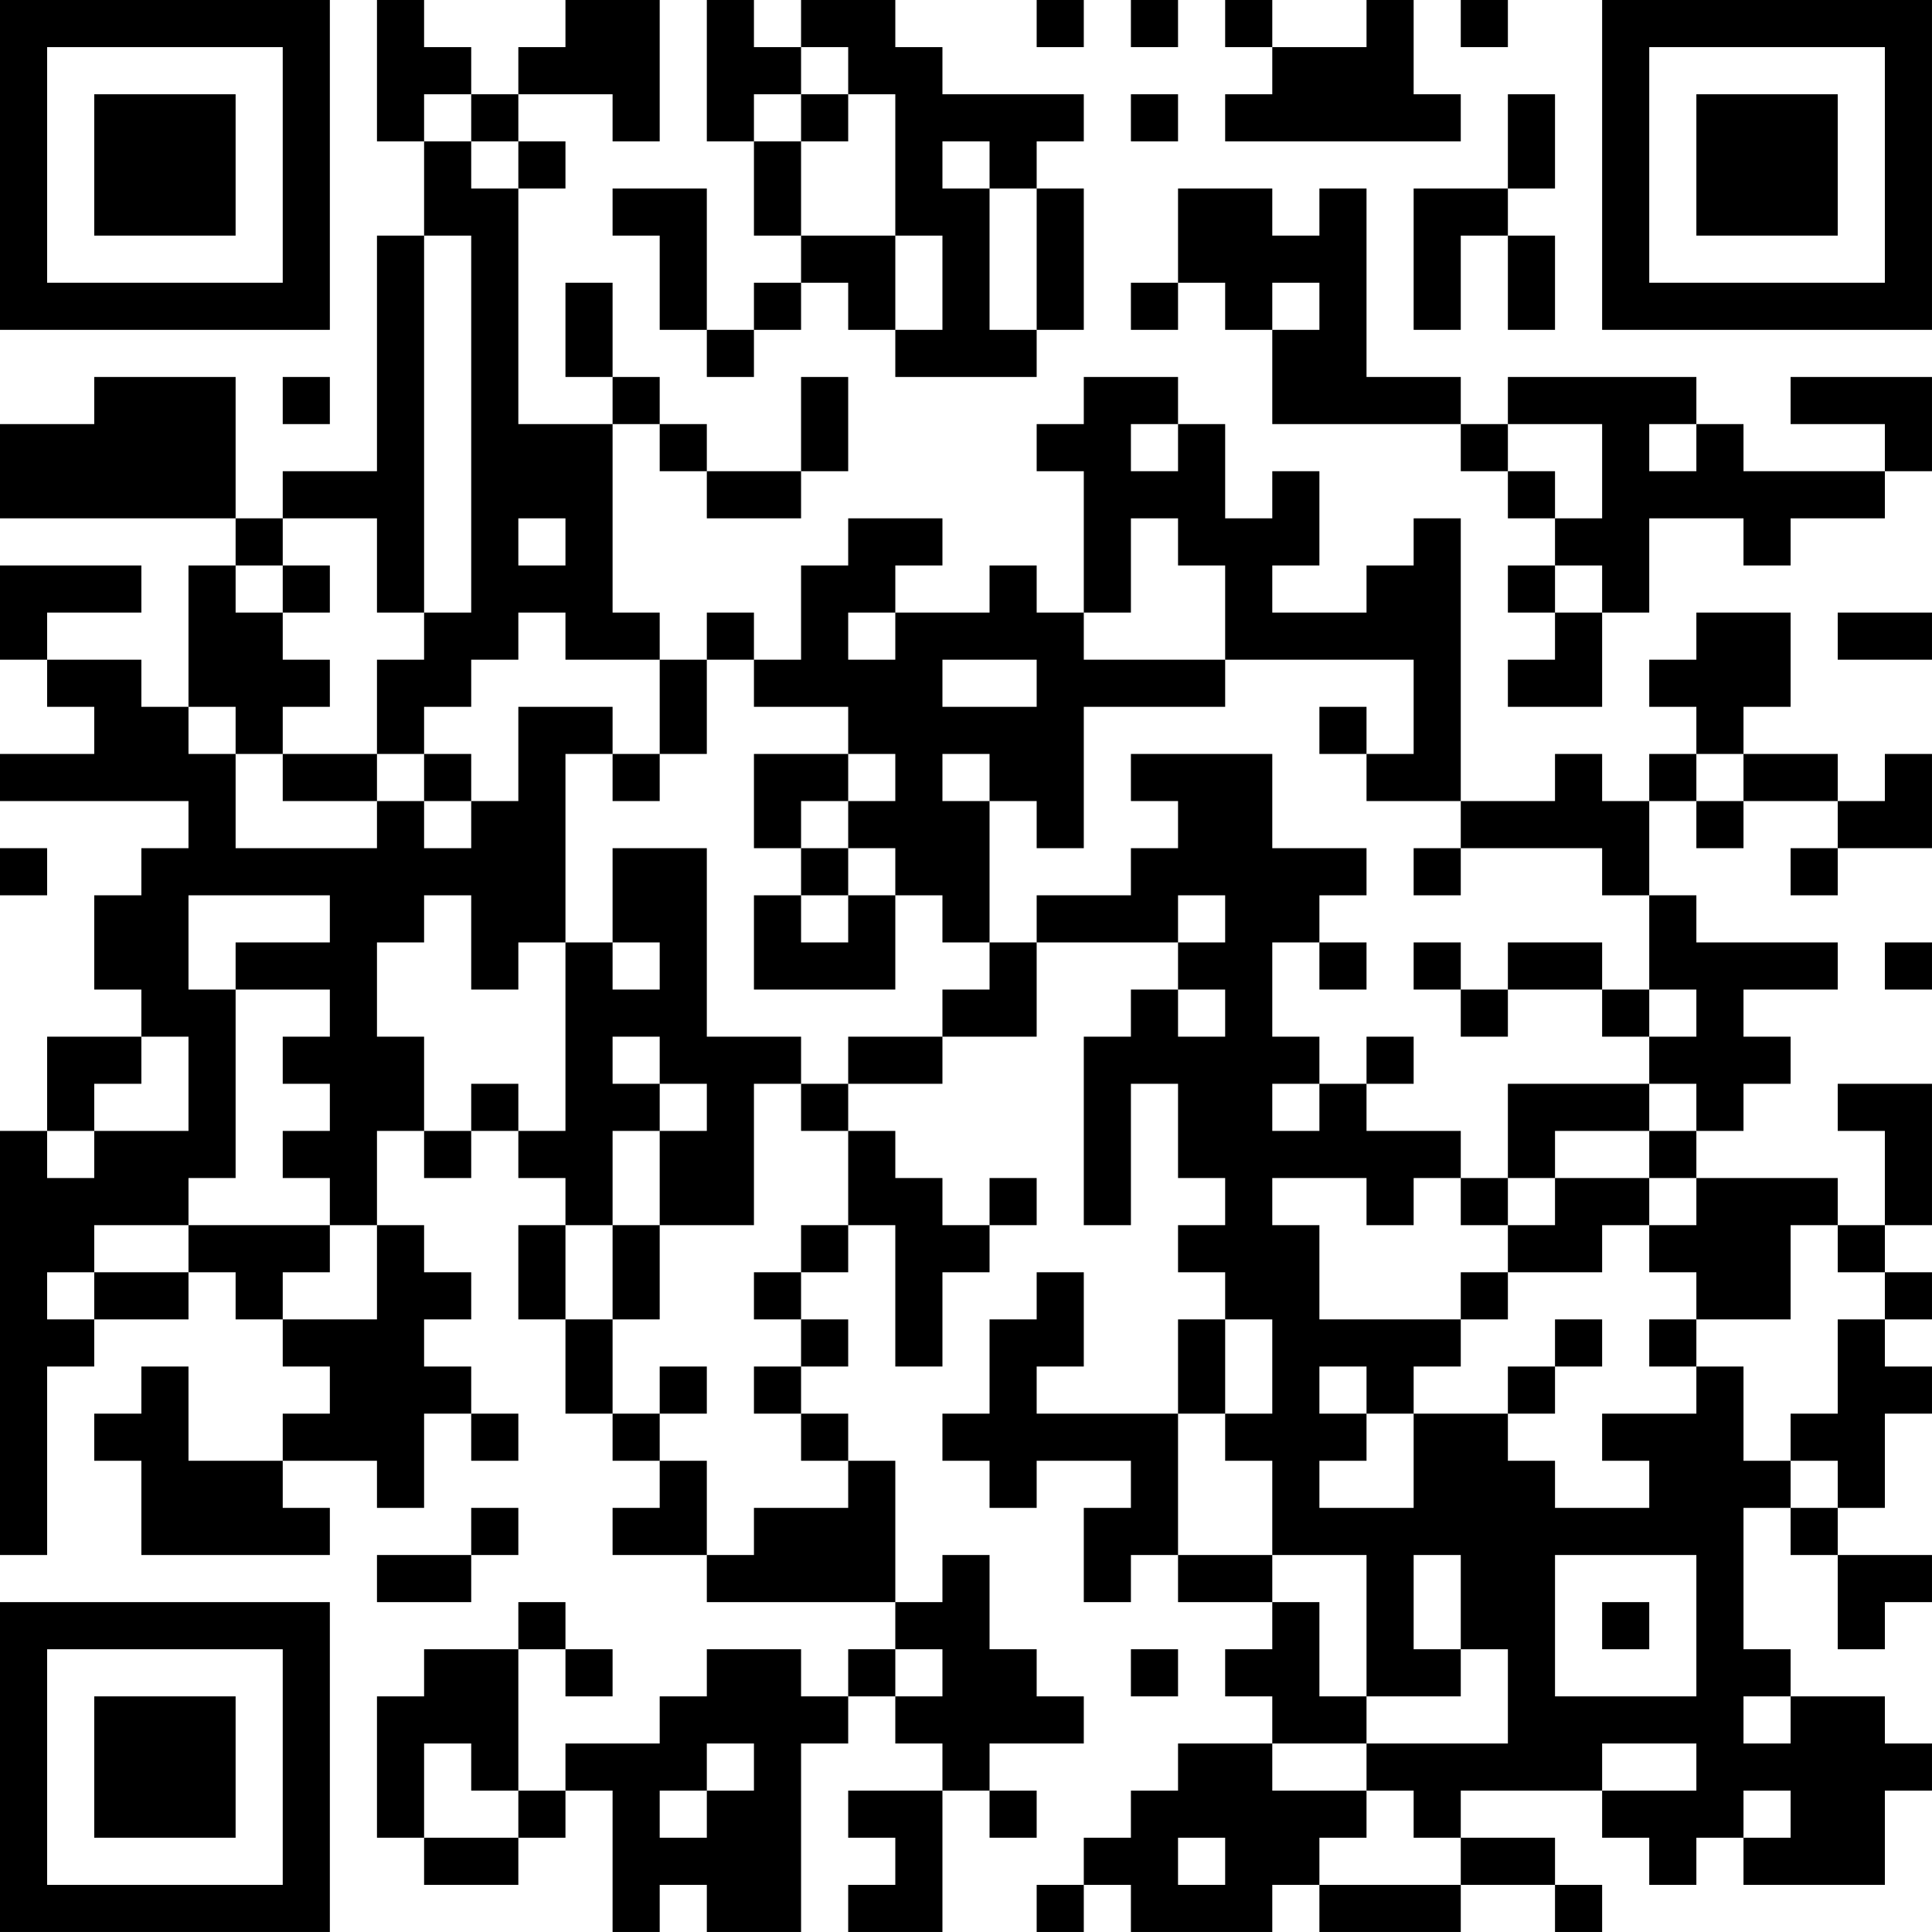 <?xml version="1.0" encoding="UTF-8"?>
<svg xmlns="http://www.w3.org/2000/svg" version="1.1" width="200" height="200" viewBox="0 0 200 200"><rect x="0" y="0" width="200" height="200" fill="#ffffff"/><g transform="scale(4.878)"><g transform="translate(0,0)"><path fill-rule="evenodd" d="M8 0L8 3L9 3L9 5L8 5L8 10L6 10L6 11L5 11L5 8L2 8L2 9L0 9L0 11L5 11L5 12L4 12L4 15L3 15L3 14L1 14L1 13L3 13L3 12L0 12L0 14L1 14L1 15L2 15L2 16L0 16L0 17L4 17L4 18L3 18L3 19L2 19L2 21L3 21L3 22L1 22L1 24L0 24L0 33L1 33L1 29L2 29L2 28L4 28L4 27L5 27L5 28L6 28L6 29L7 29L7 30L6 30L6 31L4 31L4 29L3 29L3 30L2 30L2 31L3 31L3 33L7 33L7 32L6 32L6 31L8 31L8 32L9 32L9 30L10 30L10 31L11 31L11 30L10 30L10 29L9 29L9 28L10 28L10 27L9 27L9 26L8 26L8 24L9 24L9 25L10 25L10 24L11 24L11 25L12 25L12 26L11 26L11 28L12 28L12 30L13 30L13 31L14 31L14 32L13 32L13 33L15 33L15 34L19 34L19 35L18 35L18 36L17 36L17 35L15 35L15 36L14 36L14 37L12 37L12 38L11 38L11 35L12 35L12 36L13 36L13 35L12 35L12 34L11 34L11 35L9 35L9 36L8 36L8 39L9 39L9 40L11 40L11 39L12 39L12 38L13 38L13 41L14 41L14 40L15 40L15 41L17 41L17 37L18 37L18 36L19 36L19 37L20 37L20 38L18 38L18 39L19 39L19 40L18 40L18 41L20 41L20 38L21 38L21 39L22 39L22 38L21 38L21 37L23 37L23 36L22 36L22 35L21 35L21 33L20 33L20 34L19 34L19 31L18 31L18 30L17 30L17 29L18 29L18 28L17 28L17 27L18 27L18 26L19 26L19 29L20 29L20 27L21 27L21 26L22 26L22 25L21 25L21 26L20 26L20 25L19 25L19 24L18 24L18 23L20 23L20 22L22 22L22 20L25 20L25 21L24 21L24 22L23 22L23 26L24 26L24 23L25 23L25 25L26 25L26 26L25 26L25 27L26 27L26 28L25 28L25 30L22 30L22 29L23 29L23 27L22 27L22 28L21 28L21 30L20 30L20 31L21 31L21 32L22 32L22 31L24 31L24 32L23 32L23 34L24 34L24 33L25 33L25 34L27 34L27 35L26 35L26 36L27 36L27 37L25 37L25 38L24 38L24 39L23 39L23 40L22 40L22 41L23 41L23 40L24 40L24 41L27 41L27 40L28 40L28 41L31 41L31 40L33 40L33 41L34 41L34 40L33 40L33 39L31 39L31 38L34 38L34 39L35 39L35 40L36 40L36 39L37 39L37 40L40 40L40 38L41 38L41 37L40 37L40 36L38 36L38 35L37 35L37 32L38 32L38 33L39 33L39 35L40 35L40 34L41 34L41 33L39 33L39 32L40 32L40 30L41 30L41 29L40 29L40 28L41 28L41 27L40 27L40 26L41 26L41 23L39 23L39 24L40 24L40 26L39 26L39 25L36 25L36 24L37 24L37 23L38 23L38 22L37 22L37 21L39 21L39 20L36 20L36 19L35 19L35 17L36 17L36 18L37 18L37 17L39 17L39 18L38 18L38 19L39 19L39 18L41 18L41 16L40 16L40 17L39 17L39 16L37 16L37 15L38 15L38 13L36 13L36 14L35 14L35 15L36 15L36 16L35 16L35 17L34 17L34 16L33 16L33 17L31 17L31 11L30 11L30 12L29 12L29 13L27 13L27 12L28 12L28 10L27 10L27 11L26 11L26 9L25 9L25 8L23 8L23 9L22 9L22 10L23 10L23 13L22 13L22 12L21 12L21 13L19 13L19 12L20 12L20 11L18 11L18 12L17 12L17 14L16 14L16 13L15 13L15 14L14 14L14 13L13 13L13 9L14 9L14 10L15 10L15 11L17 11L17 10L18 10L18 8L17 8L17 10L15 10L15 9L14 9L14 8L13 8L13 6L12 6L12 8L13 8L13 9L11 9L11 4L12 4L12 3L11 3L11 2L13 2L13 3L14 3L14 0L12 0L12 1L11 1L11 2L10 2L10 1L9 1L9 0ZM15 0L15 3L16 3L16 5L17 5L17 6L16 6L16 7L15 7L15 4L13 4L13 5L14 5L14 7L15 7L15 8L16 8L16 7L17 7L17 6L18 6L18 7L19 7L19 8L22 8L22 7L23 7L23 4L22 4L22 3L23 3L23 2L20 2L20 1L19 1L19 0L17 0L17 1L16 1L16 0ZM22 0L22 1L23 1L23 0ZM24 0L24 1L25 1L25 0ZM26 0L26 1L27 1L27 2L26 2L26 3L31 3L31 2L30 2L30 0L29 0L29 1L27 1L27 0ZM31 0L31 1L32 1L32 0ZM17 1L17 2L16 2L16 3L17 3L17 5L19 5L19 7L20 7L20 5L19 5L19 2L18 2L18 1ZM9 2L9 3L10 3L10 4L11 4L11 3L10 3L10 2ZM17 2L17 3L18 3L18 2ZM24 2L24 3L25 3L25 2ZM32 2L32 4L30 4L30 7L31 7L31 5L32 5L32 7L33 7L33 5L32 5L32 4L33 4L33 2ZM20 3L20 4L21 4L21 7L22 7L22 4L21 4L21 3ZM25 4L25 6L24 6L24 7L25 7L25 6L26 6L26 7L27 7L27 9L31 9L31 10L32 10L32 11L33 11L33 12L32 12L32 13L33 13L33 14L32 14L32 15L34 15L34 13L35 13L35 11L37 11L37 12L38 12L38 11L40 11L40 10L41 10L41 8L38 8L38 9L40 9L40 10L37 10L37 9L36 9L36 8L32 8L32 9L31 9L31 8L29 8L29 4L28 4L28 5L27 5L27 4ZM9 5L9 13L8 13L8 11L6 11L6 12L5 12L5 13L6 13L6 14L7 14L7 15L6 15L6 16L5 16L5 15L4 15L4 16L5 16L5 18L8 18L8 17L9 17L9 18L10 18L10 17L11 17L11 15L13 15L13 16L12 16L12 20L11 20L11 21L10 21L10 19L9 19L9 20L8 20L8 22L9 22L9 24L10 24L10 23L11 23L11 24L12 24L12 20L13 20L13 21L14 21L14 20L13 20L13 18L15 18L15 22L17 22L17 23L16 23L16 26L14 26L14 24L15 24L15 23L14 23L14 22L13 22L13 23L14 23L14 24L13 24L13 26L12 26L12 28L13 28L13 30L14 30L14 31L15 31L15 33L16 33L16 32L18 32L18 31L17 31L17 30L16 30L16 29L17 29L17 28L16 28L16 27L17 27L17 26L18 26L18 24L17 24L17 23L18 23L18 22L20 22L20 21L21 21L21 20L22 20L22 19L24 19L24 18L25 18L25 17L24 17L24 16L27 16L27 18L29 18L29 19L28 19L28 20L27 20L27 22L28 22L28 23L27 23L27 24L28 24L28 23L29 23L29 24L31 24L31 25L30 25L30 26L29 26L29 25L27 25L27 26L28 26L28 28L31 28L31 29L30 29L30 30L29 30L29 29L28 29L28 30L29 30L29 31L28 31L28 32L30 32L30 30L32 30L32 31L33 31L33 32L35 32L35 31L34 31L34 30L36 30L36 29L37 29L37 31L38 31L38 32L39 32L39 31L38 31L38 30L39 30L39 28L40 28L40 27L39 27L39 26L38 26L38 28L36 28L36 27L35 27L35 26L36 26L36 25L35 25L35 24L36 24L36 23L35 23L35 22L36 22L36 21L35 21L35 19L34 19L34 18L31 18L31 17L29 17L29 16L30 16L30 14L26 14L26 12L25 12L25 11L24 11L24 13L23 13L23 14L26 14L26 15L23 15L23 18L22 18L22 17L21 17L21 16L20 16L20 17L21 17L21 20L20 20L20 19L19 19L19 18L18 18L18 17L19 17L19 16L18 16L18 15L16 15L16 14L15 14L15 16L14 16L14 14L12 14L12 13L11 13L11 14L10 14L10 15L9 15L9 16L8 16L8 14L9 14L9 13L10 13L10 5ZM27 6L27 7L28 7L28 6ZM6 8L6 9L7 9L7 8ZM24 9L24 10L25 10L25 9ZM32 9L32 10L33 10L33 11L34 11L34 9ZM35 9L35 10L36 10L36 9ZM11 11L11 12L12 12L12 11ZM6 12L6 13L7 13L7 12ZM33 12L33 13L34 13L34 12ZM18 13L18 14L19 14L19 13ZM39 13L39 14L41 14L41 13ZM20 14L20 15L22 15L22 14ZM28 15L28 16L29 16L29 15ZM6 16L6 17L8 17L8 16ZM9 16L9 17L10 17L10 16ZM13 16L13 17L14 17L14 16ZM16 16L16 18L17 18L17 19L16 19L16 21L19 21L19 19L18 19L18 18L17 18L17 17L18 17L18 16ZM36 16L36 17L37 17L37 16ZM0 18L0 19L1 19L1 18ZM30 18L30 19L31 19L31 18ZM4 19L4 21L5 21L5 25L4 25L4 26L2 26L2 27L1 27L1 28L2 28L2 27L4 27L4 26L7 26L7 27L6 27L6 28L8 28L8 26L7 26L7 25L6 25L6 24L7 24L7 23L6 23L6 22L7 22L7 21L5 21L5 20L7 20L7 19ZM17 19L17 20L18 20L18 19ZM25 19L25 20L26 20L26 19ZM28 20L28 21L29 21L29 20ZM30 20L30 21L31 21L31 22L32 22L32 21L34 21L34 22L35 22L35 21L34 21L34 20L32 20L32 21L31 21L31 20ZM40 20L40 21L41 21L41 20ZM25 21L25 22L26 22L26 21ZM3 22L3 23L2 23L2 24L1 24L1 25L2 25L2 24L4 24L4 22ZM29 22L29 23L30 23L30 22ZM32 23L32 25L31 25L31 26L32 26L32 27L31 27L31 28L32 28L32 27L34 27L34 26L35 26L35 25L33 25L33 24L35 24L35 23ZM32 25L32 26L33 26L33 25ZM13 26L13 28L14 28L14 26ZM26 28L26 30L25 30L25 33L27 33L27 34L28 34L28 36L29 36L29 37L27 37L27 38L29 38L29 39L28 39L28 40L31 40L31 39L30 39L30 38L29 38L29 37L32 37L32 35L31 35L31 33L30 33L30 35L31 35L31 36L29 36L29 33L27 33L27 31L26 31L26 30L27 30L27 28ZM33 28L33 29L32 29L32 30L33 30L33 29L34 29L34 28ZM35 28L35 29L36 29L36 28ZM14 29L14 30L15 30L15 29ZM10 32L10 33L8 33L8 34L10 34L10 33L11 33L11 32ZM33 33L33 36L36 36L36 33ZM34 34L34 35L35 35L35 34ZM19 35L19 36L20 36L20 35ZM24 35L24 36L25 36L25 35ZM37 36L37 37L38 37L38 36ZM9 37L9 39L11 39L11 38L10 38L10 37ZM15 37L15 38L14 38L14 39L15 39L15 38L16 38L16 37ZM34 37L34 38L36 38L36 37ZM37 38L37 39L38 39L38 38ZM25 39L25 40L26 40L26 39ZM0 0L0 7L7 7L7 0ZM1 1L1 6L6 6L6 1ZM2 2L2 5L5 5L5 2ZM34 0L34 7L41 7L41 0ZM35 1L35 6L40 6L40 1ZM36 2L36 5L39 5L39 2ZM0 34L0 41L7 41L7 34ZM1 35L1 40L6 40L6 35ZM2 36L2 39L5 39L5 36Z" fill="#000000"/></g></g></svg>
